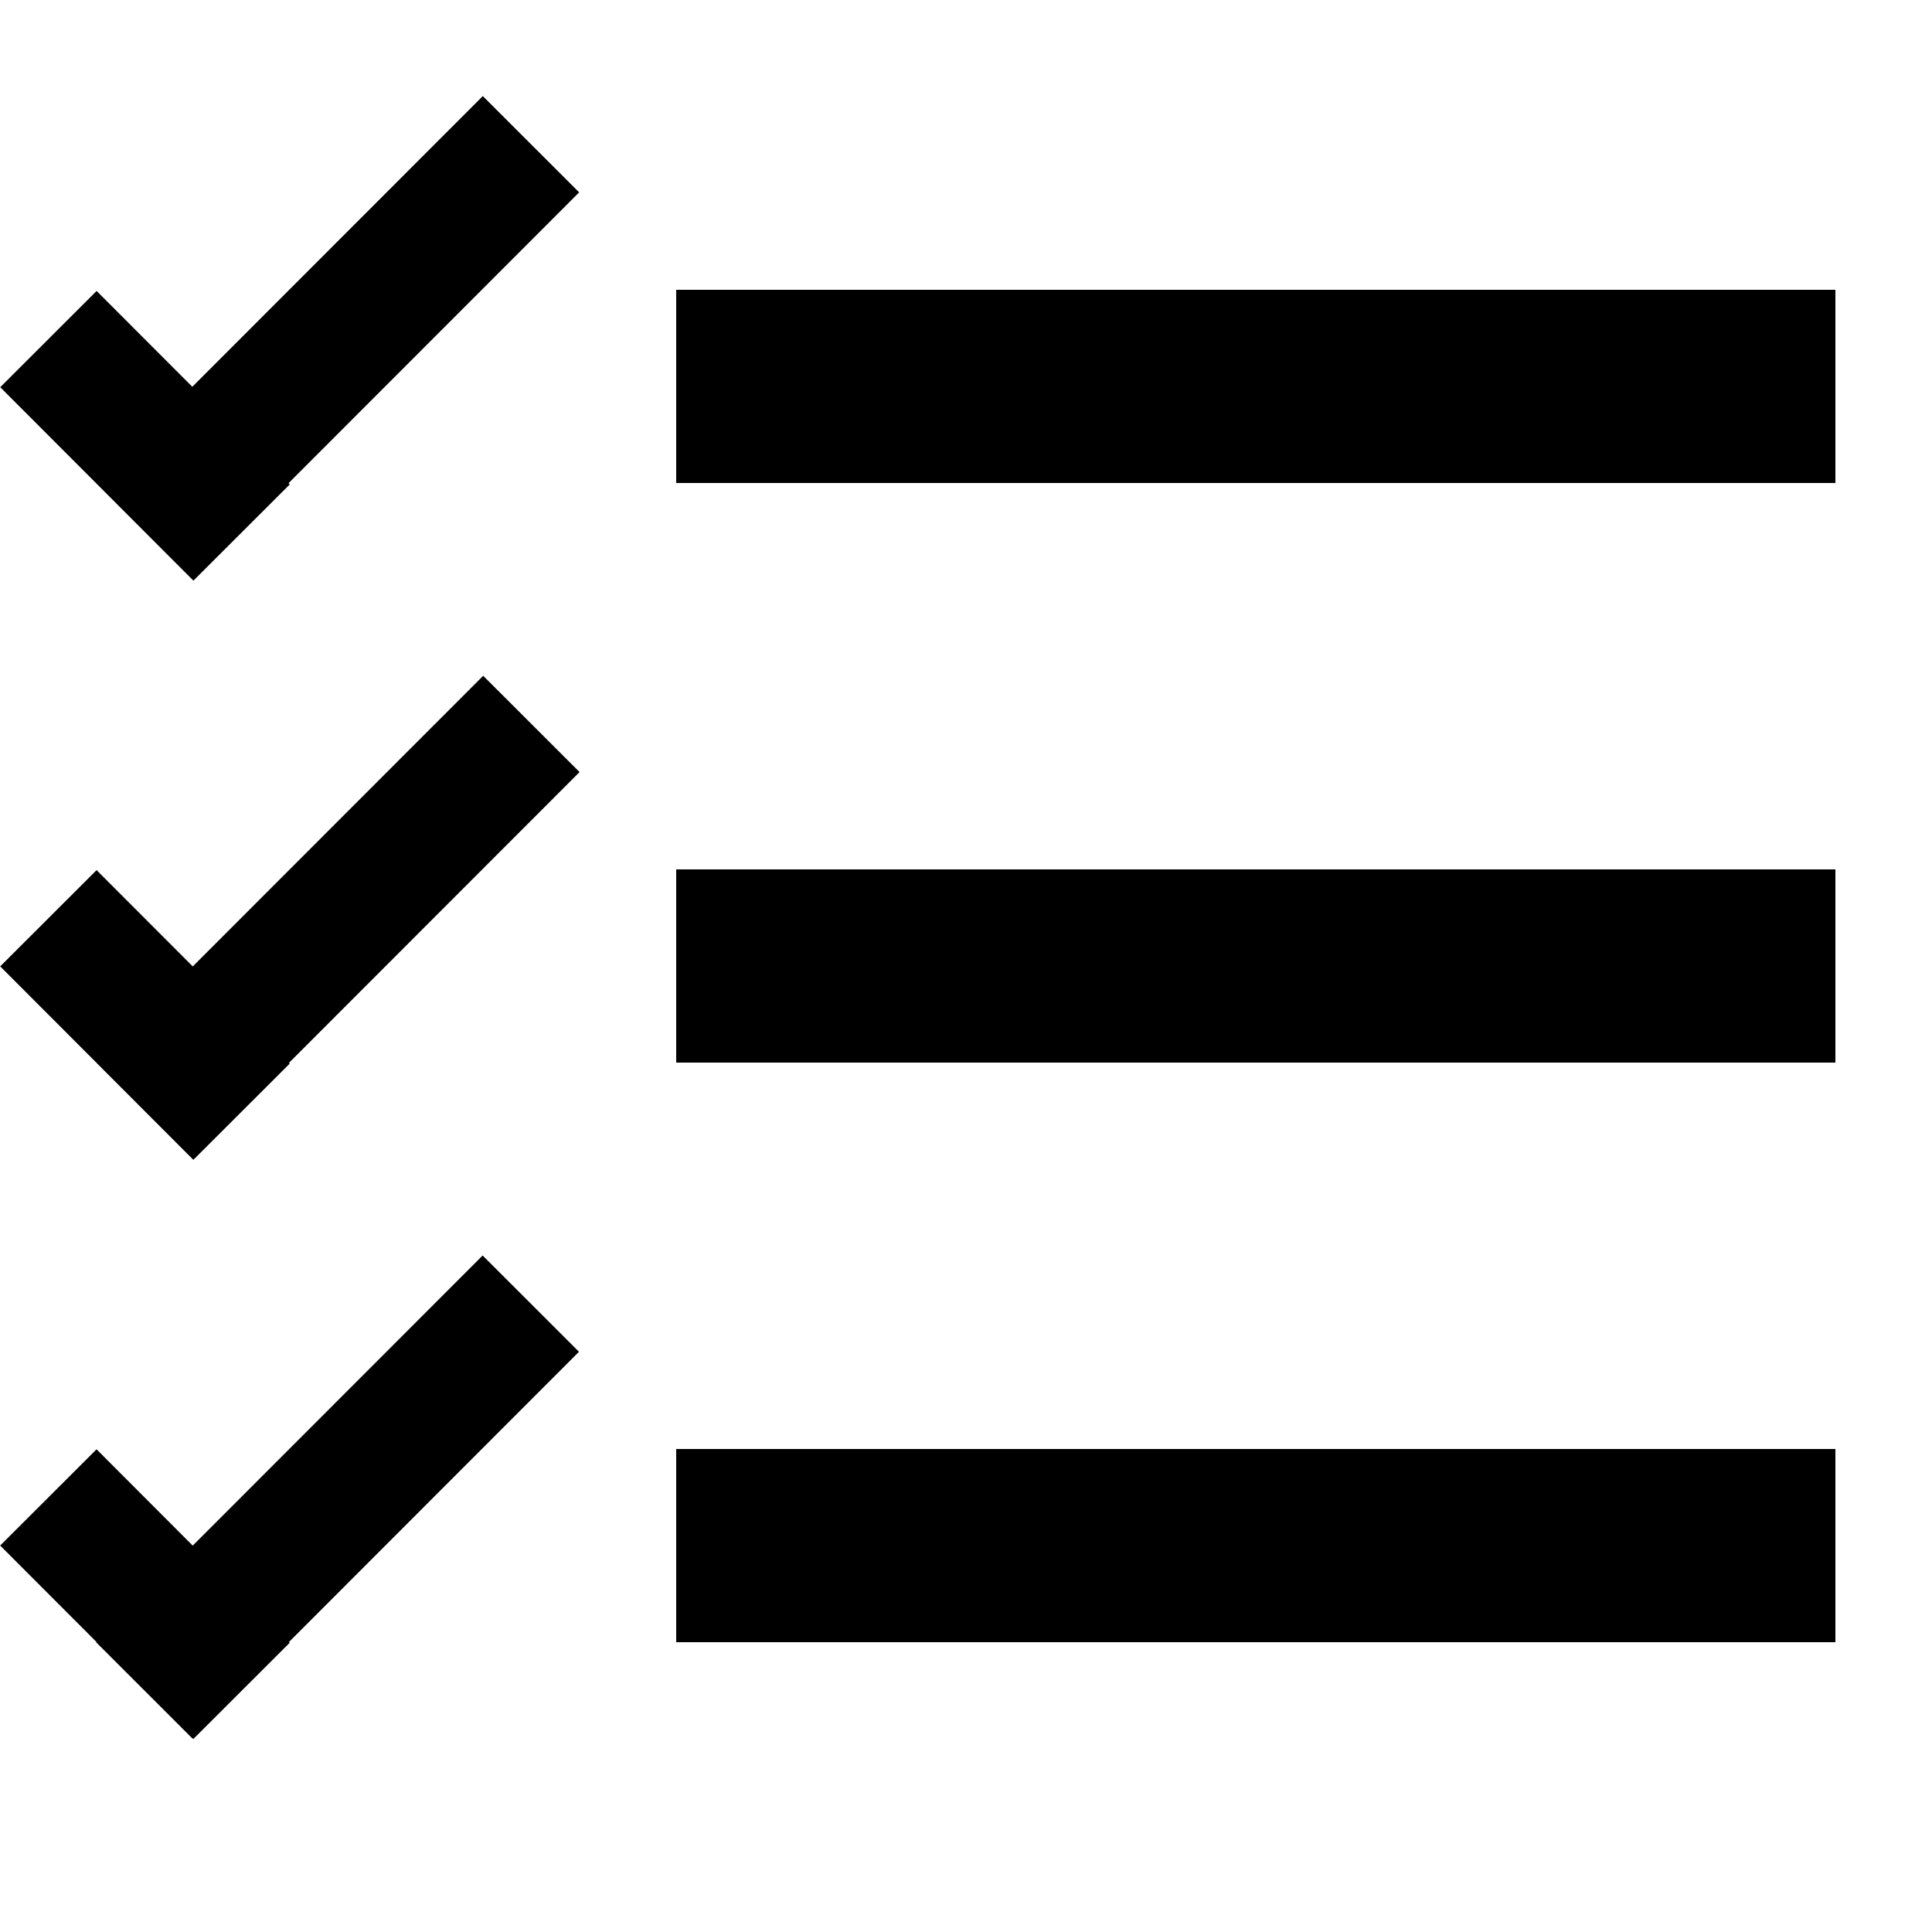<svg xmlns="http://www.w3.org/2000/svg" viewBox="0 0 20 20"><title>select_all</title><rect width="20" height="20" style="fill:none"/><rect x="7" y="3" width="12" height="2"/><rect x="7" y="9" width="12" height="2"/><rect x="7" y="15" width="12" height="2"/><rect x="0.79" y="3.09" width="1.41" height="2.83" transform="translate(-2.74 2.38) rotate(-44.96)"/><rect x="0.67" y="2.79" width="5.66" height="1.41" transform="translate(-1.45 3.5) rotate(-45.02)"/><rect x="0.79" y="9.09" width="1.41" height="2.83" transform="translate(-6.98 4.13) rotate(-44.96)"/><rect x="0.67" y="8.79" width="5.66" height="1.41" transform="translate(-5.69 5.26) rotate(-45.02)"/><rect x="0.79" y="15.09" width="1.41" height="2.83" transform="translate(-11.22 5.88) rotate(-44.96)"/><rect x="0.67" y="14.79" width="5.66" height="1.41" transform="translate(-9.94 7.02) rotate(-45.02)"/></svg>
